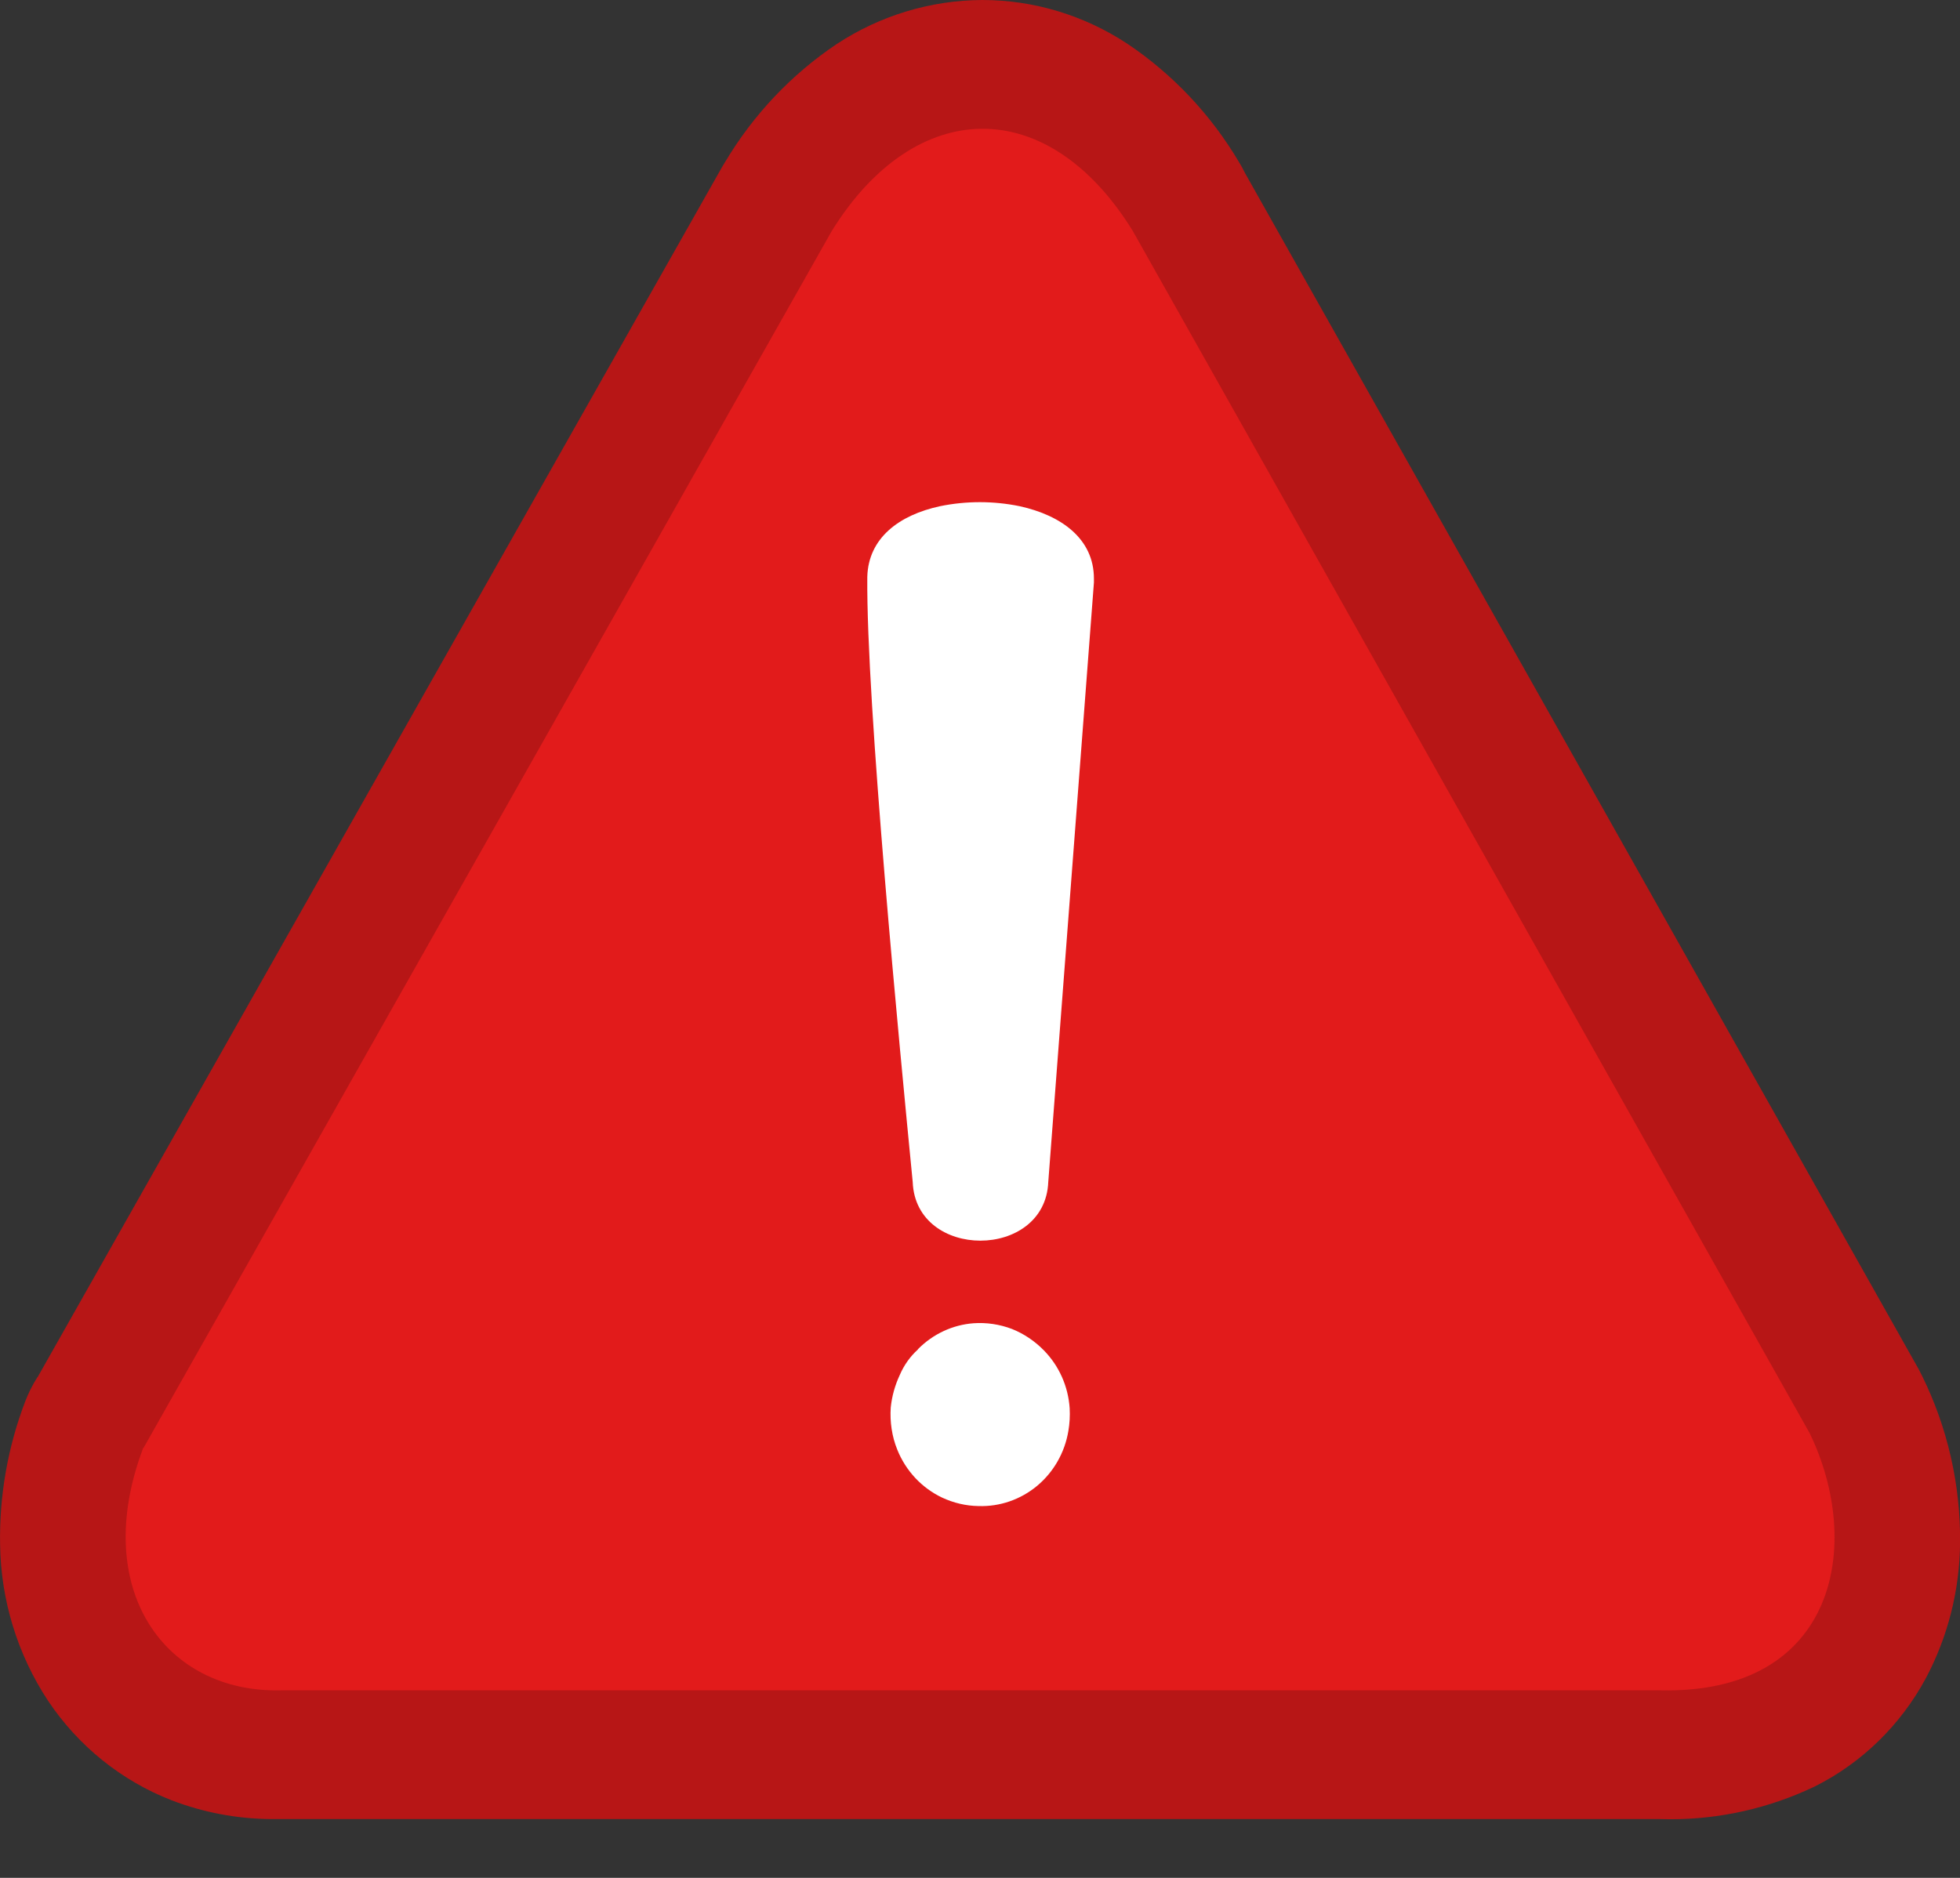 <svg width="24" height="23" viewBox="0 0 24 23" fill="none" xmlns="http://www.w3.org/2000/svg">
<rect x="0" y="0" width="24" height="23" fill="#333333" stroke="none"/>
<g clip-path="url(#clip0_20_3168)">
<path d="M0.46 16.868L8.846 2.038L8.879 1.984C9.224 1.405 9.691 0.911 10.246 0.539C10.777 0.19 11.395 0.003 12.027 0C12.658 0 13.276 0.187 13.806 0.537C14.362 0.91 14.829 1.406 15.173 1.988C15.199 2.03 15.222 2.072 15.243 2.116L23.493 16.768L23.538 16.856C23.848 17.487 24.007 18.185 24.001 18.891C23.997 19.475 23.852 20.048 23.579 20.56C23.27 21.131 22.797 21.592 22.223 21.88L22.11 21.932C21.549 22.18 20.942 22.299 20.331 22.28H3.442C3.397 22.28 3.356 22.28 3.313 22.28C2.899 22.276 2.489 22.199 2.102 22.05C1.487 21.811 0.958 21.385 0.587 20.829C0.214 20.263 0.01 19.598 0.001 18.915C-0.009 18.319 0.095 17.725 0.307 17.169C0.347 17.064 0.397 16.963 0.458 16.868H0.46Z" fill="#B71616"/>
<path fill-rule="evenodd" clip-rule="evenodd" d="M1.758 17.733L10.185 2.829C11.207 1.181 12.828 1.139 13.871 2.829L22.159 17.553C22.819 18.913 22.491 20.749 20.335 20.703H3.442C2.022 20.739 1.098 19.467 1.754 17.733H1.758Z" fill="#E21B1B"/>
<path d="M11.242 16.523C11.425 16.338 11.666 16.226 11.922 16.207C12.081 16.196 12.241 16.22 12.391 16.277C12.537 16.335 12.67 16.425 12.781 16.538C12.968 16.728 13.08 16.98 13.098 17.248C13.103 17.341 13.098 17.435 13.082 17.527C13.038 17.791 12.902 18.029 12.7 18.198C12.497 18.367 12.242 18.455 11.981 18.446C11.828 18.444 11.677 18.408 11.537 18.343C11.288 18.225 11.091 18.015 10.987 17.755C10.954 17.674 10.931 17.588 10.918 17.502C10.905 17.415 10.901 17.327 10.907 17.24C10.921 17.101 10.959 16.966 11.018 16.84C11.069 16.721 11.144 16.615 11.239 16.529L11.242 16.523ZM12.836 14.477C12.797 15.434 11.213 15.436 11.176 14.477C11.016 12.836 10.606 8.605 10.62 7.065C10.633 6.589 11.01 6.308 11.51 6.2C11.832 6.134 12.164 6.134 12.486 6.2C12.996 6.312 13.395 6.599 13.395 7.087V7.135L12.836 14.477Z" fill="white"/>
</g>
<defs>
<clipPath id="clip0_20_3168">
<rect width="24" height="22.286" fill="white"/>
</clipPath>
</defs>
</svg>
